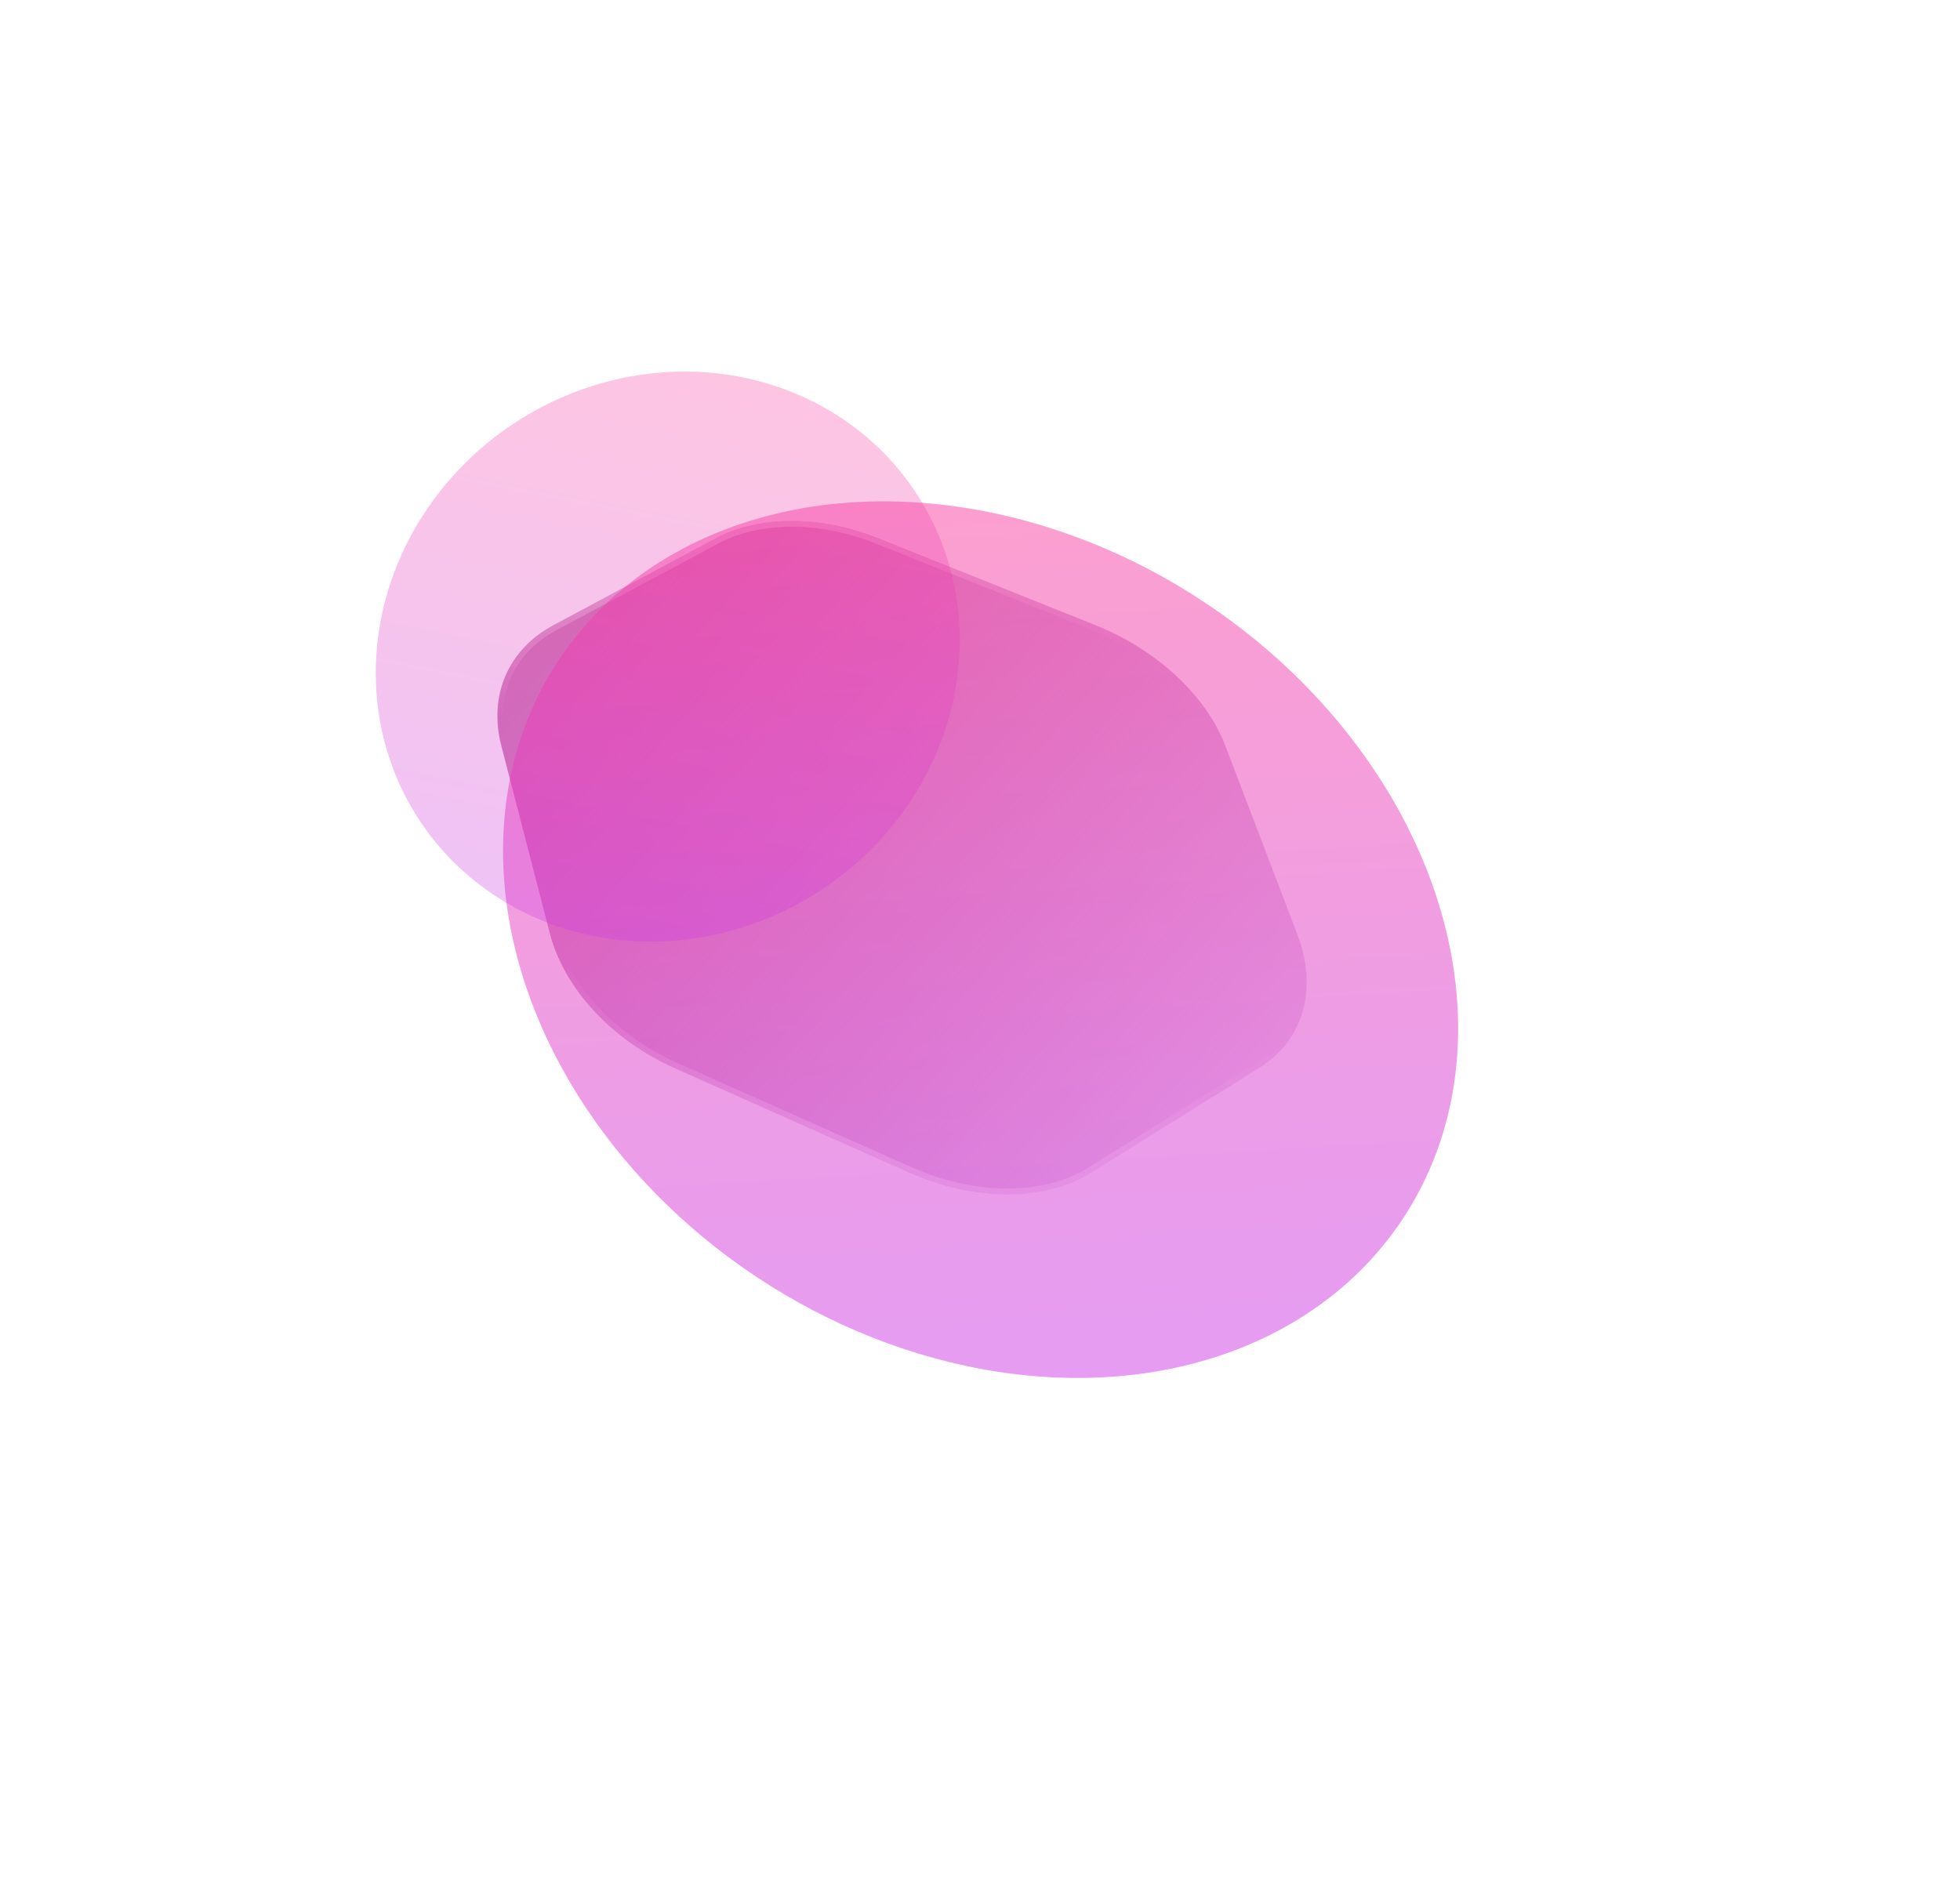 <svg width="331" height="318" viewBox="0 0 331 318" fill="none" xmlns="http://www.w3.org/2000/svg">
<path d="M120.863 90.927C128.175 87.005 138.601 87.005 148.349 90.927L185.042 105.604C195.332 109.73 203.659 117.44 206.909 125.895L219.095 157.819C222.615 167.017 220.178 175.674 212.596 180.409L184.23 198.062C176.377 202.931 164.665 202.931 153.63 198.062L113.958 180.409C103.329 175.674 95.341 167.017 92.904 157.819L84.644 125.895C82.478 117.373 85.863 109.662 93.445 105.604L120.863 90.927Z" fill="url(#paint0_linear_1_331)"/>
<path d="M121.094 91.357L121.094 91.357C128.245 87.52 138.514 87.495 148.167 91.38L148.168 91.38L184.861 106.057C195.056 110.144 203.263 117.77 206.453 126.069C206.453 126.069 206.454 126.07 206.454 126.07L218.639 157.993L218.639 157.993C222.09 167.01 219.69 175.404 212.337 179.995L183.973 197.647C176.297 202.407 164.765 202.442 153.828 197.616C153.828 197.616 153.827 197.616 153.827 197.616L114.157 179.963C103.633 175.276 95.768 166.722 93.376 157.695C93.375 157.695 93.375 157.694 93.375 157.694L85.117 125.775C85.117 125.774 85.117 125.774 85.117 125.774C83.005 117.466 86.295 109.985 93.675 106.034L93.675 106.034L121.094 91.357Z" stroke="url(#paint1_linear_1_331)" stroke-opacity="0.5" stroke-width="0.975"/>
<path d="M121.094 91.357L121.094 91.357C128.245 87.52 138.514 87.495 148.167 91.38L148.168 91.38L184.861 106.057C195.056 110.144 203.263 117.77 206.453 126.069C206.453 126.069 206.454 126.07 206.454 126.07L218.639 157.993L218.639 157.993C222.09 167.01 219.69 175.404 212.337 179.995L183.973 197.647C176.297 202.407 164.765 202.442 153.828 197.616C153.828 197.616 153.827 197.616 153.827 197.616L114.157 179.963C103.633 175.276 95.768 166.722 93.376 157.695C93.375 157.695 93.375 157.694 93.375 157.694L85.117 125.775C85.117 125.774 85.117 125.774 85.117 125.774C83.005 117.466 86.295 109.985 93.675 106.034L93.675 106.034L121.094 91.357Z" stroke="url(#paint2_linear_1_331)" stroke-opacity="0.5" stroke-width="0.975"/>
<g style="mix-blend-mode:hard-light" opacity="0.5" filter="url(#filter0_f_1_331)">
<ellipse cx="165.6" cy="158.7" rx="85.481" ry="68.385" transform="rotate(33.537 165.6 158.7)" fill="url(#paint3_linear_1_331)"/>
</g>
<g style="mix-blend-mode:lighten" filter="url(#filter1_f_1_331)">
<ellipse cx="112.769" cy="110.894" rx="47.182" ry="50.228" transform="rotate(56.357 112.769 110.894)" fill="url(#paint4_linear_1_331)" fill-opacity="0.3"/>
</g>
<defs>
<filter id="filter0_f_1_331" x="0.393" y="0.132" width="330.413" height="317.135" filterUnits="userSpaceOnUse" color-interpolation-filters="sRGB">
<feFlood flood-opacity="0" result="BackgroundImageFix"/>
<feBlend mode="normal" in="SourceGraphic" in2="BackgroundImageFix" result="shape"/>
<feGaussianBlur stdDeviation="42.271" result="effect1_foregroundBlur_1_331"/>
</filter>
<filter id="filter1_f_1_331" x="21.178" y="20.481" width="183.182" height="180.825" filterUnits="userSpaceOnUse" color-interpolation-filters="sRGB">
<feFlood flood-opacity="0" result="BackgroundImageFix"/>
<feBlend mode="normal" in="SourceGraphic" in2="BackgroundImageFix" result="shape"/>
<feGaussianBlur stdDeviation="21.136" result="effect1_foregroundBlur_1_331"/>
</filter>
<linearGradient id="paint0_linear_1_331" x1="36.219" y1="87.985" x2="217.222" y2="248.966" gradientUnits="userSpaceOnUse">
<stop stop-color="#D16397"/>
<stop offset="1" stop-color="#8B26AA" stop-opacity="0"/>
</linearGradient>
<linearGradient id="paint1_linear_1_331" x1="107.235" y1="91.966" x2="110.002" y2="118.614" gradientUnits="userSpaceOnUse">
<stop stop-color="white"/>
<stop offset="1" stop-color="white" stop-opacity="0"/>
</linearGradient>
<linearGradient id="paint2_linear_1_331" x1="148.921" y1="194.322" x2="151.295" y2="166.936" gradientUnits="userSpaceOnUse">
<stop stop-color="white"/>
<stop offset="1" stop-color="white" stop-opacity="0"/>
</linearGradient>
<linearGradient id="paint3_linear_1_331" x1="13.842" y1="162.503" x2="124.933" y2="309.7" gradientUnits="userSpaceOnUse">
<stop stop-color="#FF409A"/>
<stop offset="1" stop-color="#C438EF"/>
</linearGradient>
<linearGradient id="paint4_linear_1_331" x1="29.005" y1="113.687" x2="113.852" y2="198.172" gradientUnits="userSpaceOnUse">
<stop stop-color="#FF409A"/>
<stop offset="1" stop-color="#C438EF"/>
</linearGradient>
</defs>
</svg>
